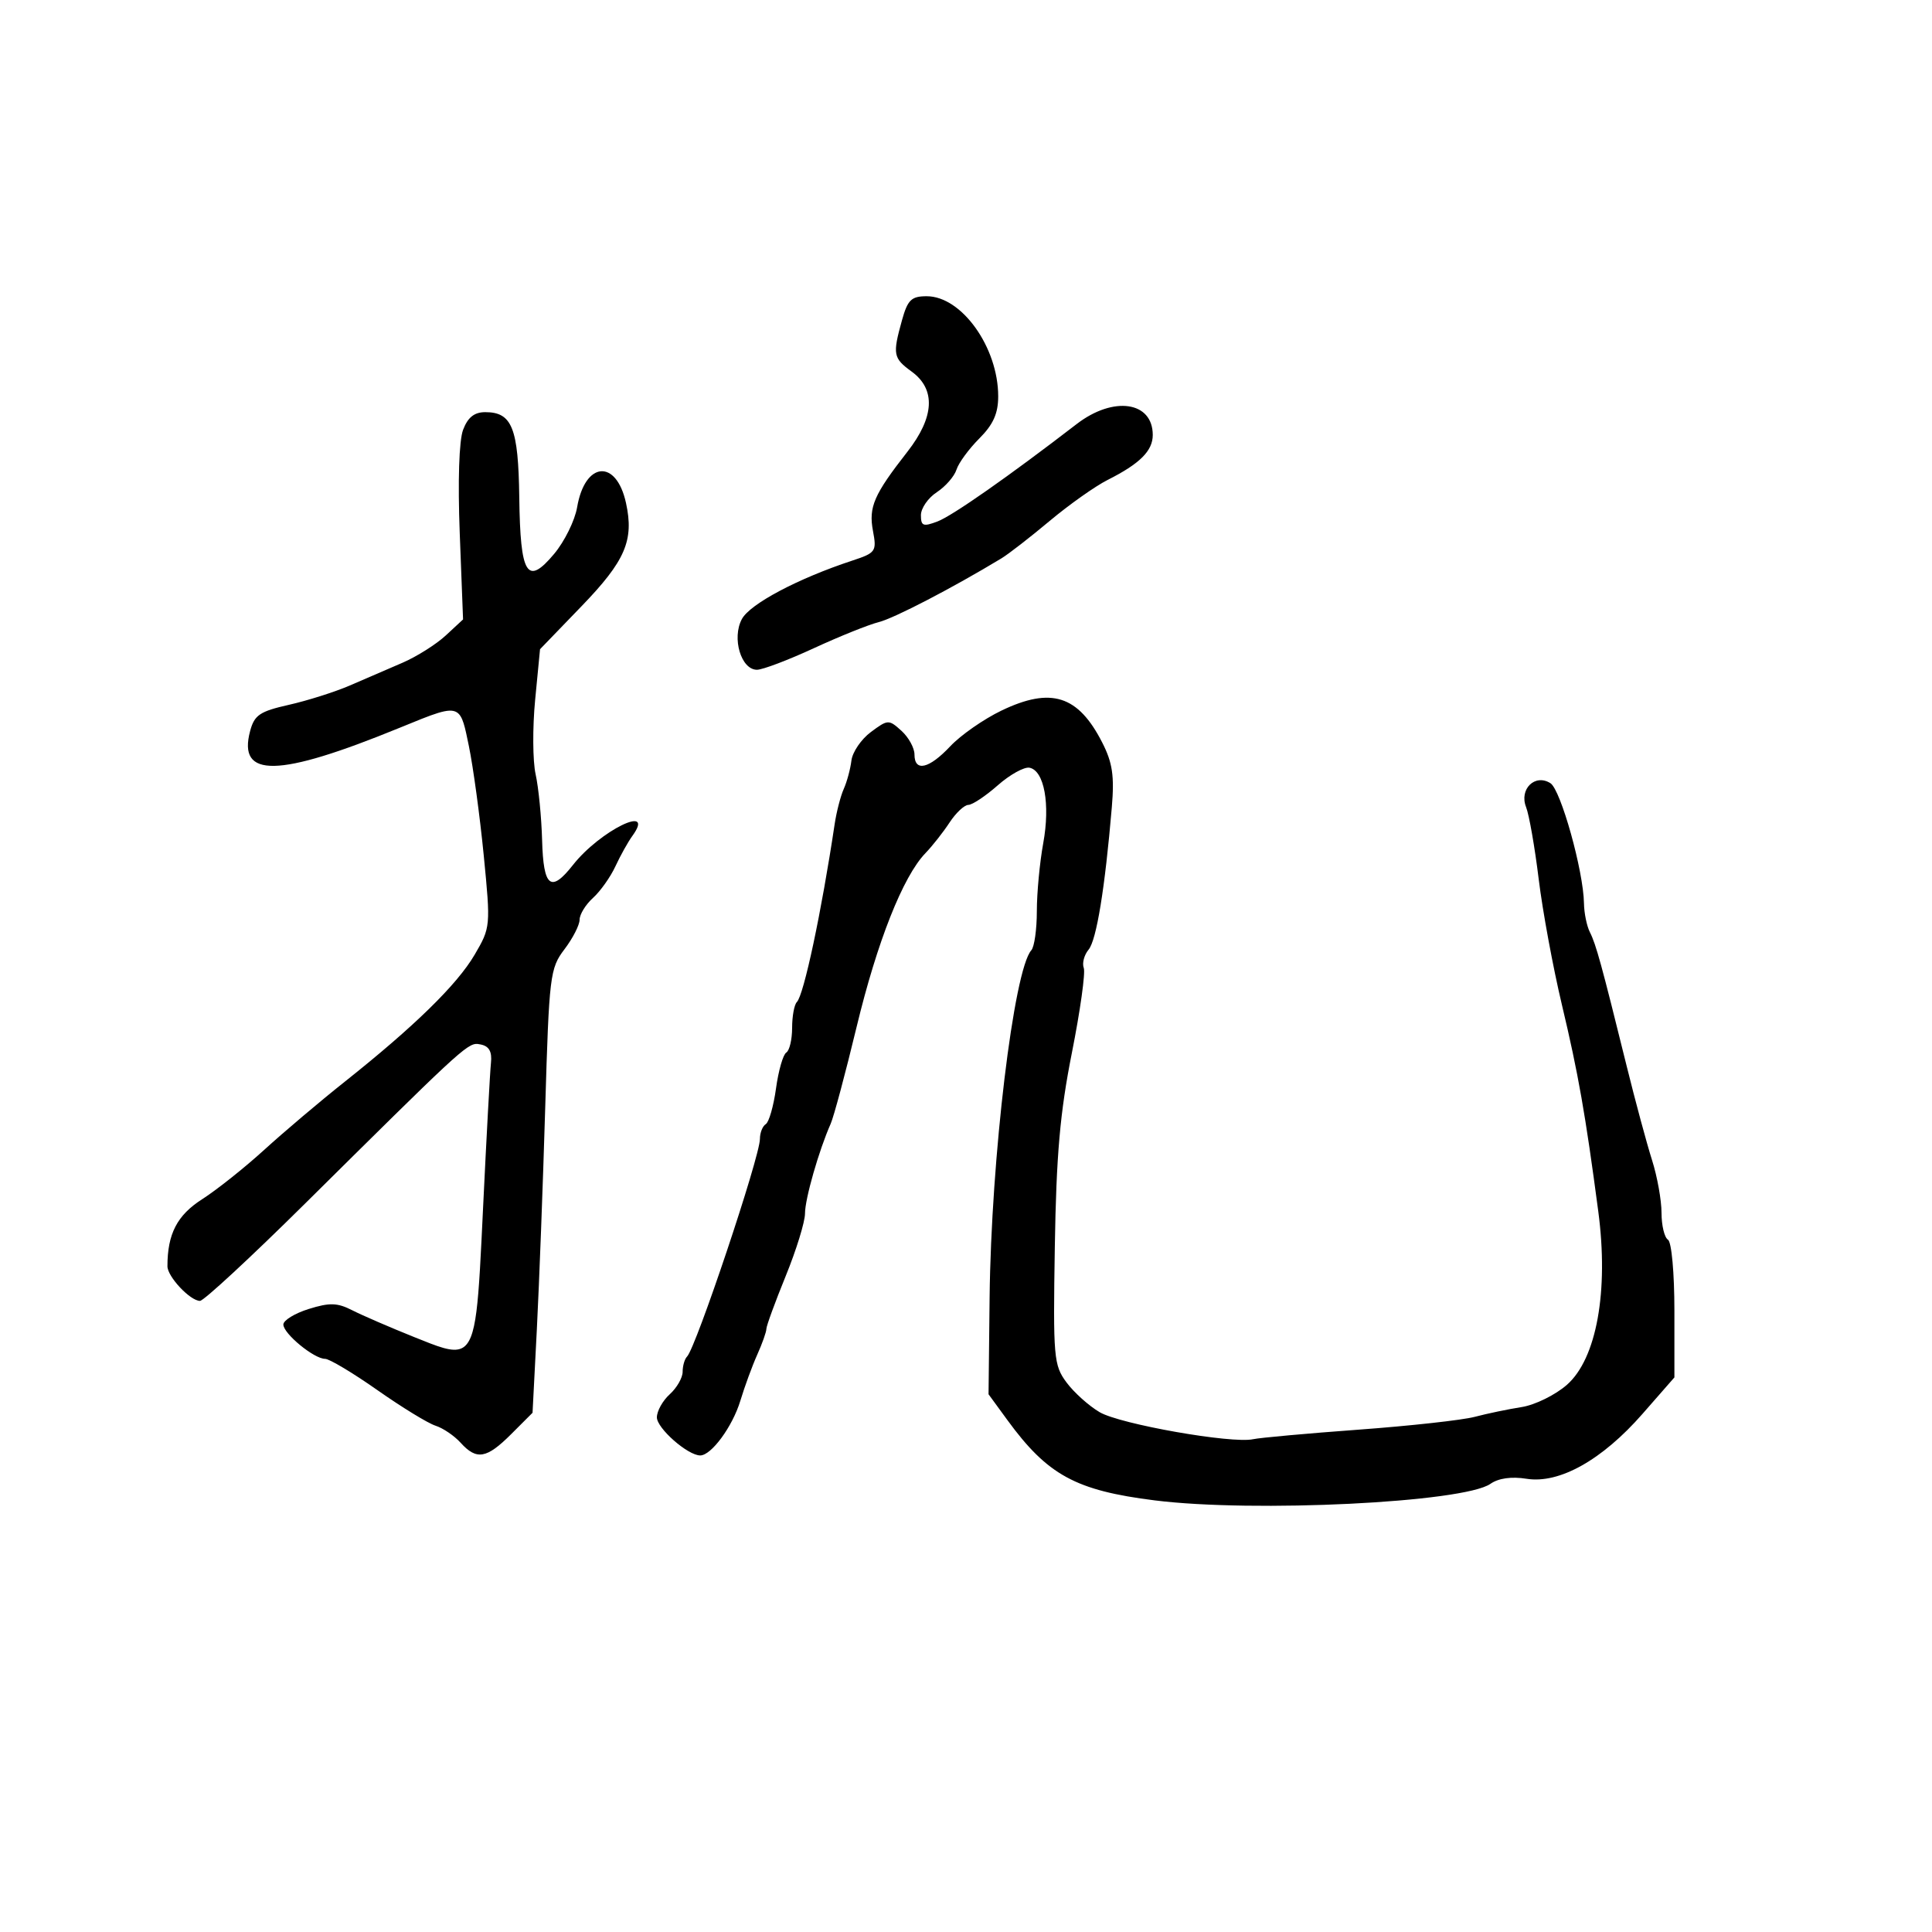 <svg xmlns="http://www.w3.org/2000/svg" width="300" height="300" viewBox="0 0 300 300" version="1.1">
  <defs/>
  <path d="M155.5,110.343 C163.211,106.636 167.412,107.966 171.153,115.3 C172.752,118.434 173.055,120.482 172.641,125.367 C171.579,137.917 170.264,145.977 169.038,147.454 C168.344,148.29 168.006,149.573 168.287,150.304 C168.567,151.036 167.736,156.969 166.44,163.489 C164.6,172.747 164.02,179.337 163.792,193.582 C163.516,210.804 163.618,211.981 165.605,214.661 C166.762,216.222 169.08,218.303 170.756,219.285 C173.949,221.155 191.277,224.205 194.582,223.479 C195.637,223.247 203.025,222.579 211,221.994 C218.975,221.409 227.075,220.514 229,220.006 C230.925,219.497 234.197,218.816 236.271,218.491 C238.346,218.167 241.512,216.611 243.307,215.035 C247.921,210.984 249.819,200.495 248.18,188.106 C246.175,172.956 245.08,166.736 242.526,156 C241.152,150.225 239.532,141.45 238.927,136.5 C238.322,131.55 237.441,126.522 236.969,125.326 C235.87,122.537 238.35,120.1 240.748,121.613 C242.357,122.628 245.882,135.245 245.958,140.264 C245.981,141.784 246.397,143.809 246.882,144.764 C247.826,146.621 248.696,149.788 252.579,165.5 C253.938,171 255.714,177.585 256.525,180.134 C257.336,182.683 258,186.369 258,188.325 C258,190.281 258.45,192.16 259,192.5 C259.563,192.848 260,197.658 260,203.501 L260,213.884 L255.044,219.547 C248.772,226.714 242.125,230.436 237.045,229.623 C234.705,229.249 232.686,229.532 231.432,230.41 C227.296,233.307 194.714,234.911 179.292,232.977 C167.04,231.441 162.667,229.055 156.421,220.5 L153.5,216.5 L153.665,201.5 C153.902,179.821 157.414,150.596 160.148,147.55 C160.616,147.027 161,144.298 161,141.484 C161,138.67 161.447,133.922 161.993,130.934 C163.1,124.875 162.149,119.653 159.858,119.211 C159.034,119.053 156.816,120.283 154.93,121.945 C153.043,123.608 150.989,124.975 150.365,124.984 C149.741,124.993 148.427,126.226 147.445,127.724 C146.463,129.223 144.78,131.36 143.705,132.474 C140.214,136.091 136.203,146.22 133.004,159.5 C131.281,166.65 129.473,173.4 128.986,174.5 C127.147,178.654 125,186.159 125,188.431 C125,189.73 123.652,194.102 122.003,198.146 C120.355,202.191 119.005,205.882 119.003,206.349 C119.002,206.816 118.364,208.616 117.586,210.349 C116.809,212.082 115.628,215.3 114.963,217.5 C113.751,221.509 110.458,226 108.73,226 C106.798,226 102,221.784 102,220.087 C102,219.11 102.9,217.495 104,216.5 C105.1,215.505 106,213.935 106,213.012 C106,212.089 106.308,211.025 106.685,210.648 C108.072,209.261 118,179.613 118,176.858 C118,175.901 118.408,174.866 118.906,174.558 C119.405,174.25 120.122,171.749 120.5,169 C120.878,166.251 121.595,163.75 122.094,163.442 C122.592,163.134 123,161.409 123,159.608 C123,157.807 123.33,156.003 123.734,155.599 C124.819,154.514 127.564,141.598 129.6,128 C129.888,126.075 130.527,123.6 131.02,122.5 C131.513,121.4 132.048,119.42 132.208,118.1 C132.369,116.781 133.727,114.788 135.226,113.673 C137.872,111.705 138.01,111.699 139.976,113.478 C141.089,114.486 142,116.14 142,117.155 C142,119.91 144.26,119.39 147.563,115.874 C149.178,114.154 152.75,111.665 155.5,110.343 Z M71.912,66.731 C72.645,64.802 73.656,64 75.353,64 C79.513,64 80.489,66.447 80.632,77.235 C80.793,89.339 81.841,91.033 86.052,86 C87.662,84.075 89.266,80.821 89.615,78.769 C90.827,71.646 95.695,71.214 97.203,78.095 C98.476,83.906 97.109,87.081 90.298,94.137 L83.856,100.809 L83.099,108.654 C82.682,112.97 82.714,118.176 83.17,120.224 C83.626,122.272 84.079,126.885 84.178,130.474 C84.379,137.771 85.525,138.69 88.966,134.316 C93.169,128.973 101.89,124.703 98.195,129.798 C97.515,130.734 96.331,132.859 95.562,134.52 C94.794,136.181 93.228,138.389 92.083,139.425 C90.937,140.462 90,141.985 90,142.811 C90,143.636 88.942,145.704 87.648,147.406 C85.402,150.361 85.267,151.467 84.661,172 C84.312,183.825 83.726,199.322 83.36,206.437 L82.693,219.374 L79.38,222.687 C75.557,226.51 74.01,226.773 71.523,224.026 C70.54,222.94 68.786,221.75 67.625,221.381 C66.464,221.013 62.403,218.526 58.6,215.856 C54.798,213.185 51.143,211 50.478,211 C48.76,211 44,207.084 44,205.671 C44,205.02 45.774,203.933 47.942,203.257 C51.189,202.243 52.379,202.278 54.692,203.456 C56.236,204.242 60.558,206.113 64.295,207.612 C67.985,209.093 70.25,210.058 71.704,209.353 C74.081,208.199 74.29,202.578 75.017,187.434 C75.543,176.47 76.092,166.389 76.237,165.031 C76.421,163.304 75.946,162.45 74.656,162.19 C74.486,162.156 74.333,162.123 74.178,162.107 C72.542,161.948 70.712,163.776 47.306,186.954 C38.949,195.229 31.636,202 31.056,202 C29.533,202 26,198.243 26,196.625 C26,191.601 27.501,188.702 31.391,186.214 C33.651,184.768 37.99,181.316 41.034,178.543 C44.078,175.769 49.684,171.025 53.493,168 C64.337,159.387 70.976,152.898 73.7,148.249 C76.179,144.018 76.195,143.845 75.119,132.868 C74.52,126.762 73.476,119.085 72.799,115.808 C72.187,112.845 71.882,111.192 70.923,110.601 C69.695,109.843 67.393,110.827 62,113.034 C43.157,120.743 36.87,120.87 38.841,113.504 C39.502,111.031 40.346,110.461 44.844,109.448 C47.722,108.799 51.972,107.454 54.288,106.458 C56.605,105.461 60.307,103.863 62.516,102.905 C64.725,101.947 67.741,100.043 69.218,98.674 L71.904,96.184 L71.389,82.823 C71.075,74.693 71.28,68.393 71.912,66.731 Z M140.053,49.75 C140.94,46.555 141.509,46 143.901,46 C149.33,46 155,53.942 155,61.545 C155,64.204 154.227,65.927 152.063,68.091 C150.448,69.706 148.855,71.881 148.524,72.925 C148.193,73.968 146.815,75.547 145.461,76.434 C144.107,77.32 143,78.925 143,79.998 C143,81.684 143.352,81.817 145.584,80.968 C147.888,80.092 156.635,73.969 167.191,65.842 C172.897,61.449 179,62.329 179,67.545 C179,70.007 176.989,72.01 172,74.519 C170.075,75.487 166.023,78.353 162.995,80.889 C159.968,83.425 156.593,86.043 155.495,86.706 C147.881,91.309 138.856,95.998 136.445,96.603 C134.875,96.997 130.336,98.823 126.36,100.66 C122.384,102.497 118.415,104 117.541,104 C115.076,104 113.612,99.093 115.194,96.135 C116.456,93.775 123.909,89.826 132.341,87.05 C135.995,85.847 136.152,85.621 135.554,82.438 C134.859,78.732 135.695,76.81 140.899,70.149 C145.107,64.764 145.336,60.449 141.561,57.699 C138.689,55.606 138.582,55.045 140.053,49.75 Z"/>
</svg>

